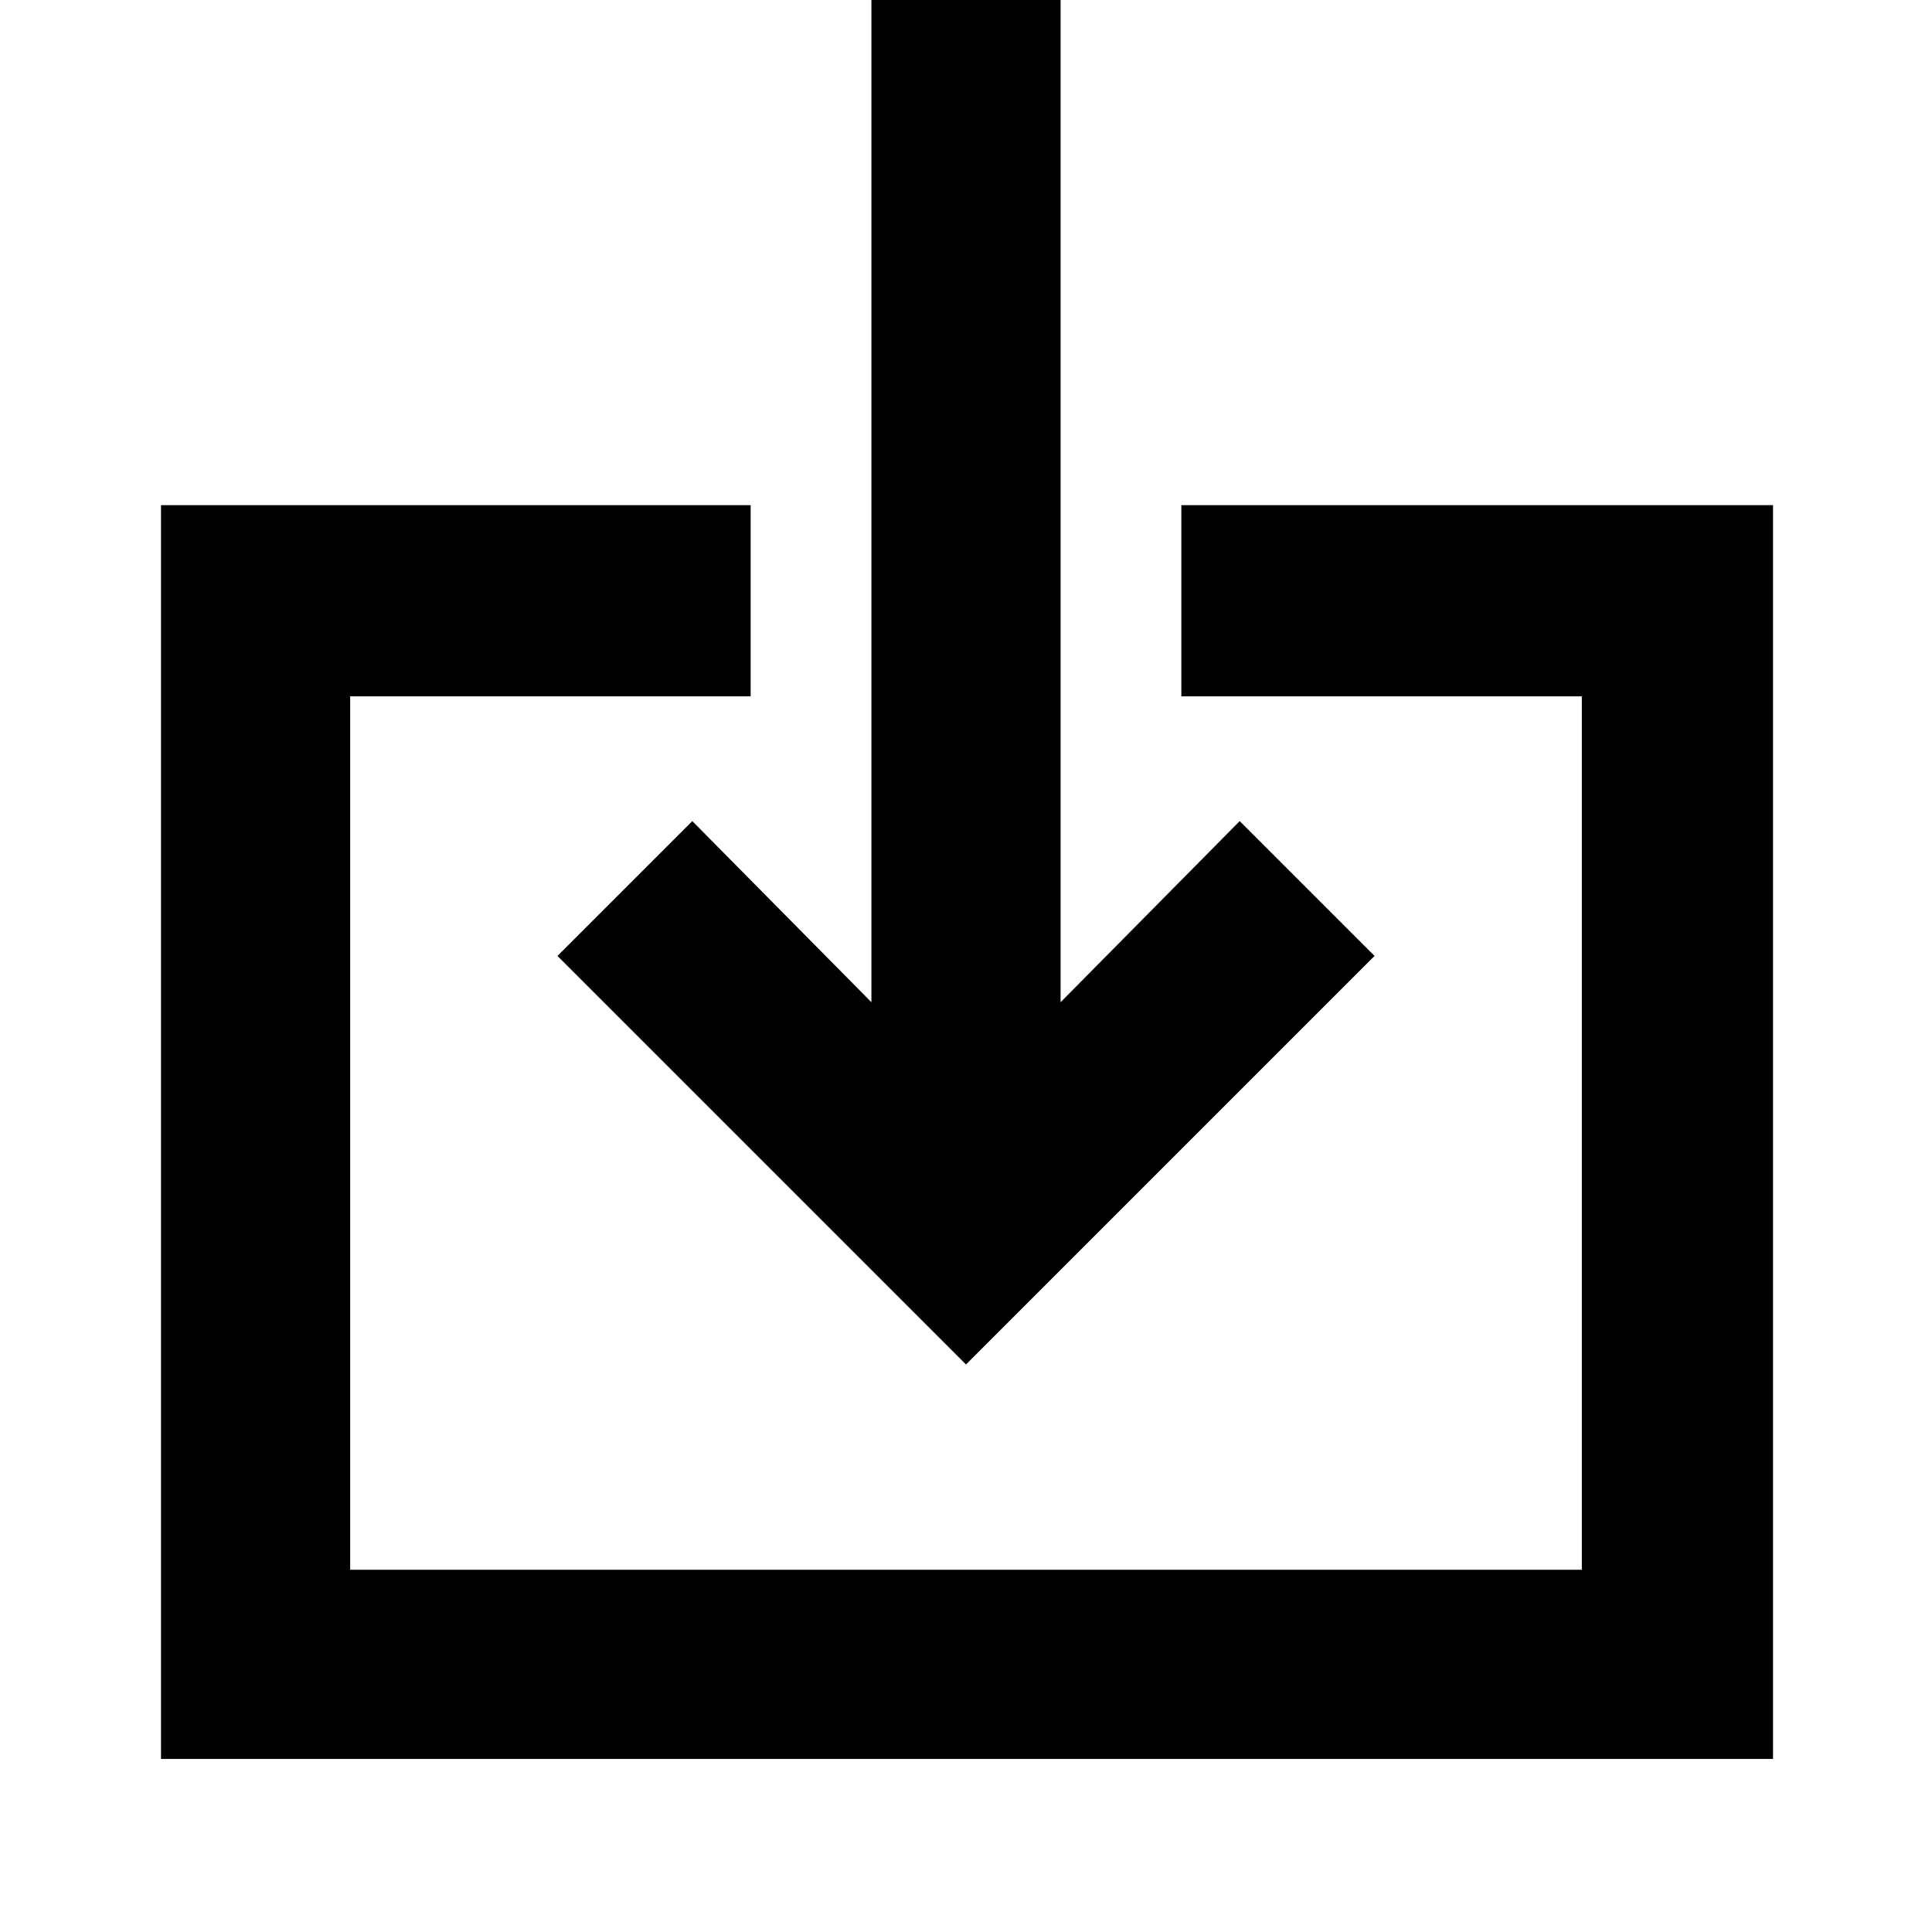 <svg xmlns="http://www.w3.org/2000/svg" width="48" height="48" viewBox="0 0 48 48"><path d="M4 43.7V12.55h14.65v4.75H8.7V39h30.6V17.3h-9.95v-4.75h14.7V43.7Zm20-9.8L13.85 23.75l3.35-3.35 4.45 4.5V0h4.7v24.9l4.45-4.5 3.35 3.35Z"/></svg>